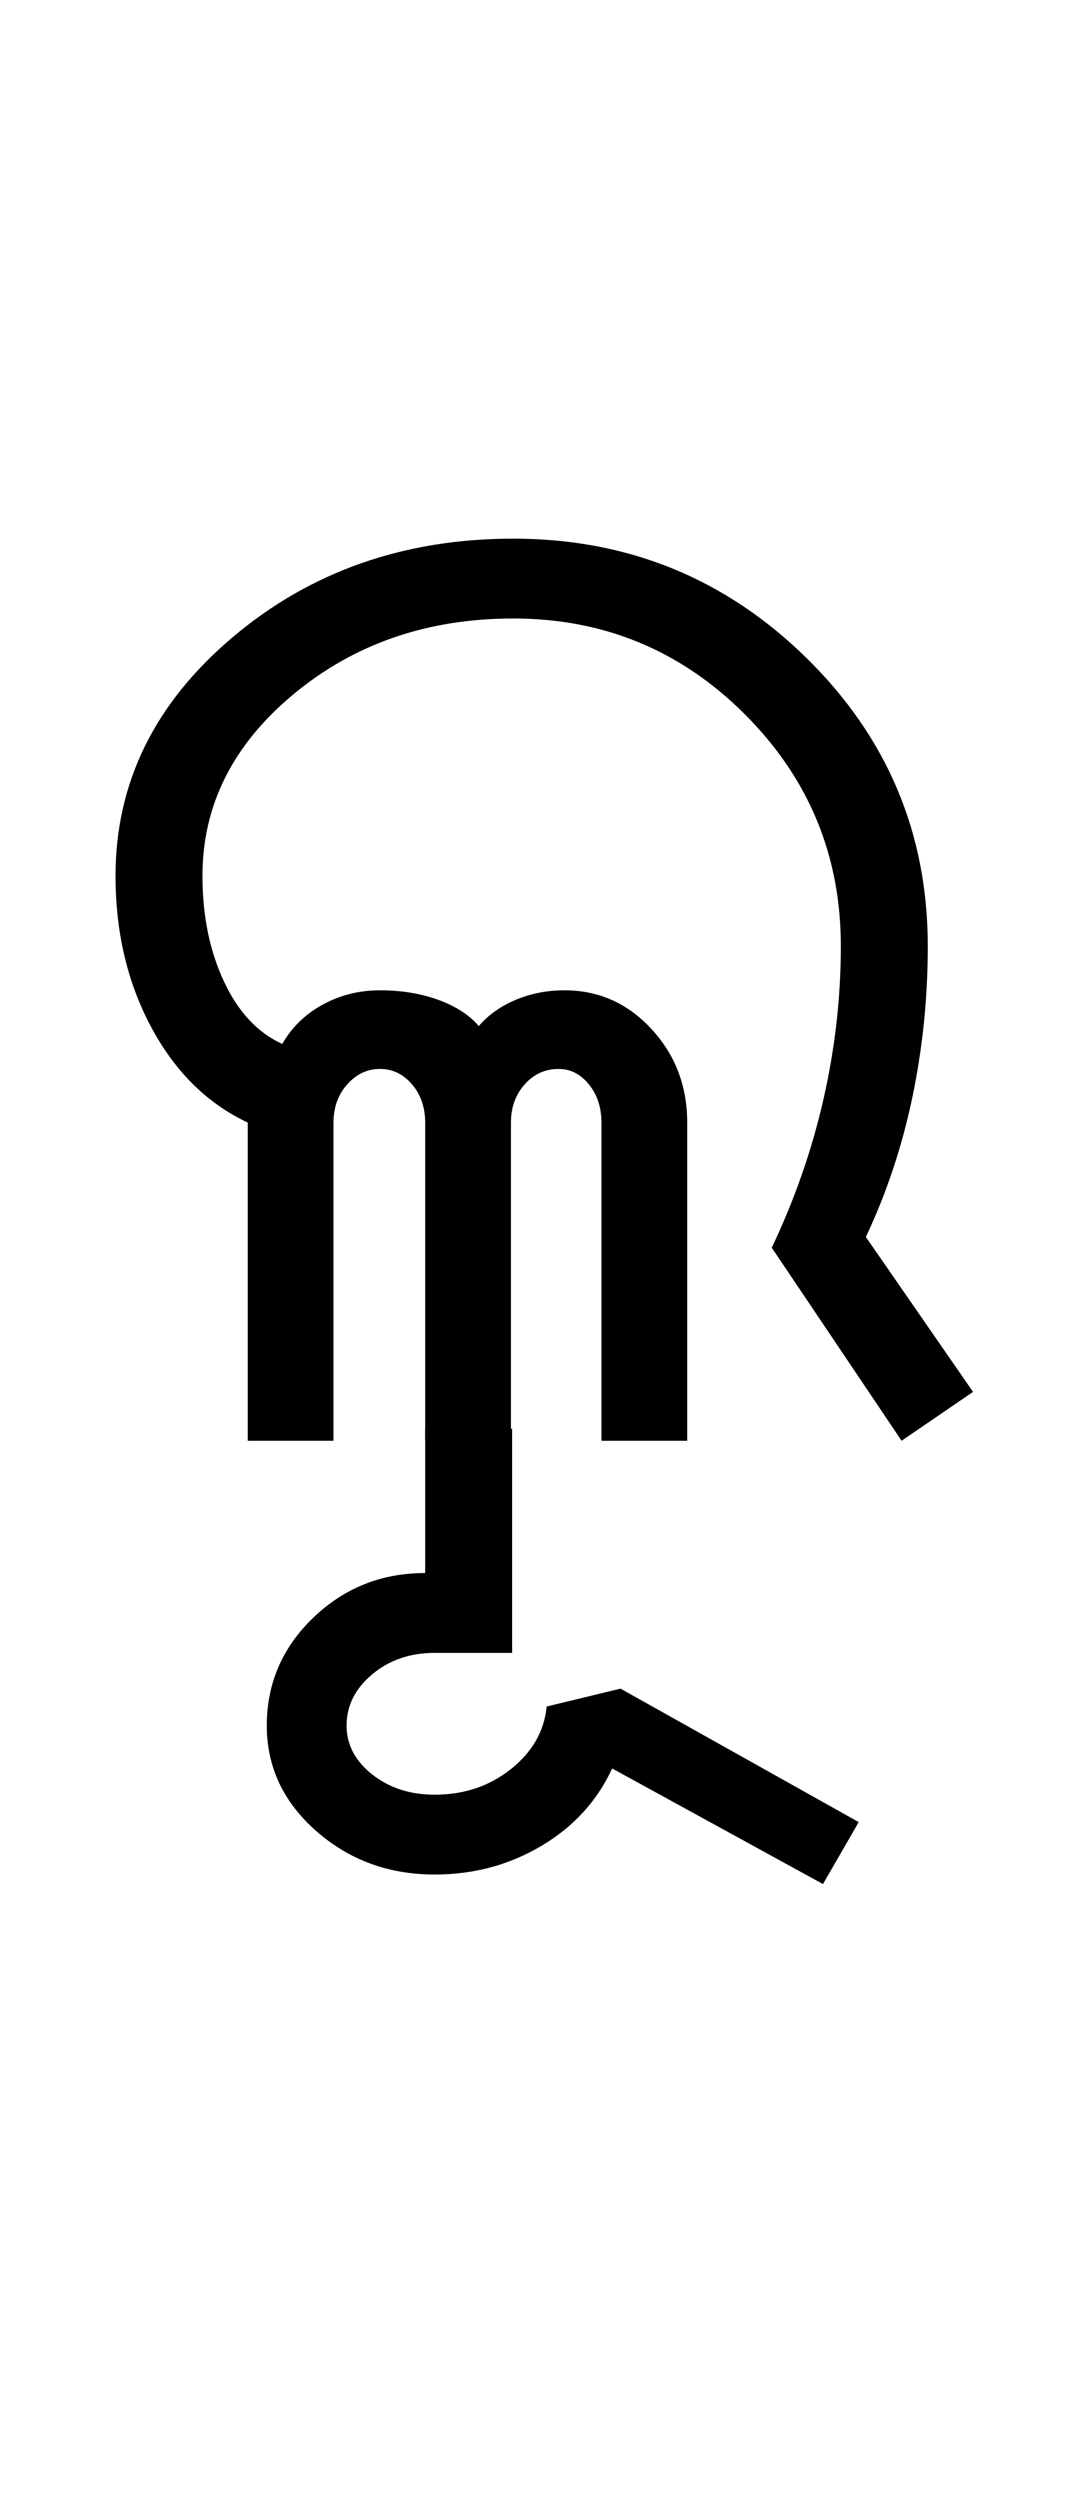 <?xml version="1.0" encoding="UTF-8"?>
<svg xmlns="http://www.w3.org/2000/svg" xmlns:xlink="http://www.w3.org/1999/xlink" width="227.75pt" height="524.5pt" viewBox="0 0 227.75 524.5" version="1.1">
<defs>
<g>
<symbol overflow="visible" id="glyph0-0">
<path style="stroke:none;" d="M 8.5 0 L 8.5 -170.5 L 76.5 -170.5 L 76.5 0 Z M 17 -8.5 L 68 -8.5 L 68 -162 L 17 -162 Z M 17 -8.5 "/>
</symbol>
<symbol overflow="visible" id="glyph0-1">
<path style="stroke:none;" d="M 36 0 L 36 -66.75 C 27.5 -70.75 20.75 -77.414 15.75 -86.75 C 10.75 -96.082 8.25 -106.664 8.25 -118.5 C 8.25 -138 16.414 -154.664 32.75 -168.5 C 49.082 -182.332 68.75 -189.25 91.75 -189.25 C 115.75 -189.25 136.25 -180.914 153.25 -164.25 C 170.25 -147.582 178.75 -127.414 178.75 -103.75 C 178.75 -92.914 177.664 -82.332 175.5 -72 C 173.332 -61.664 170.082 -51.914 165.75 -42.75 L 188.25 -10.25 L 173.25 0 L 146 -40.5 C 150.832 -50.664 154.457 -61.082 156.875 -71.75 C 159.289 -82.414 160.5 -93.082 160.5 -103.75 C 160.5 -122.75 153.789 -138.957 140.375 -152.375 C 126.957 -165.789 110.75 -172.5 91.75 -172.5 C 73.75 -172.5 58.375 -167.207 45.625 -156.625 C 32.875 -146.039 26.5 -133.332 26.5 -118.5 C 26.5 -110.164 28 -102.789 31 -96.375 C 34 -89.957 38.082 -85.582 43.25 -83.25 C 45.25 -86.75 48.082 -89.5 51.75 -91.5 C 55.414 -93.5 59.414 -94.5 63.75 -94.5 C 68.25 -94.5 72.332 -93.832 76 -92.5 C 79.664 -91.164 82.5 -89.332 84.5 -87 C 86.5 -89.332 89.082 -91.164 92.25 -92.5 C 95.414 -93.832 98.832 -94.5 102.5 -94.5 C 109.664 -94.5 115.75 -91.789 120.75 -86.375 C 125.75 -80.957 128.25 -74.414 128.25 -66.75 L 128.25 0 L 110.25 0 L 110.25 -66.75 C 110.25 -69.914 109.375 -72.582 107.625 -74.75 C 105.875 -76.914 103.75 -78 101.25 -78 C 98.414 -78 96.039 -76.914 94.125 -74.75 C 92.207 -72.582 91.25 -69.914 91.25 -66.75 L 91.25 0 L 73.25 0 L 73.25 -66.75 C 73.25 -69.914 72.332 -72.582 70.5 -74.75 C 68.664 -76.914 66.414 -78 63.75 -78 C 61.082 -78 58.789 -76.914 56.875 -74.75 C 54.957 -72.582 54 -69.914 54 -66.75 L 54 0 Z M 36 0 "/>
</symbol>
<symbol overflow="visible" id="glyph0-2">
<path style="stroke:none;" d="M -38.25 90 C -47.914 90 -56.207 86.957 -63.125 80.875 C -70.039 74.789 -73.5 67.414 -73.5 58.75 C -73.5 49.914 -70.25 42.375 -63.75 36.125 C -57.25 29.875 -49.414 26.75 -40.25 26.75 L -40.25 -3.5 L -22 -3.5 L -22 43.5 L -38.25 43.5 C -43.414 43.5 -47.789 45 -51.375 48 C -54.957 51 -56.75 54.582 -56.75 58.75 C -56.75 62.75 -54.957 66.164 -51.375 69 C -47.789 71.832 -43.414 73.25 -38.25 73.25 C -32.082 73.25 -26.75 71.457 -22.25 67.875 C -17.75 64.289 -15.25 59.914 -14.75 54.75 L 0.75 51 L 50.75 79 L 43.25 92 L -1 67.75 C -4.164 74.582 -9.125 80 -15.875 84 C -22.625 88 -30.082 90 -38.25 90 Z M -38.25 90 "/>
</symbol>
</g>
</defs>
<g id="surface1">
<rect x="0" y="0" width="227.75" height="524.5" style="fill:rgb(100%,100%,100%);fill-opacity:1;stroke:none;"/>
<g style="fill:rgb(0%,0%,0%);fill-opacity:1;">
  <use xlink:href="#glyph0-1" x="16" y="302.25"/>
  <use xlink:href="#glyph0-2" x="129.5" y="303.25"/>
</g>
</g>
</svg>
